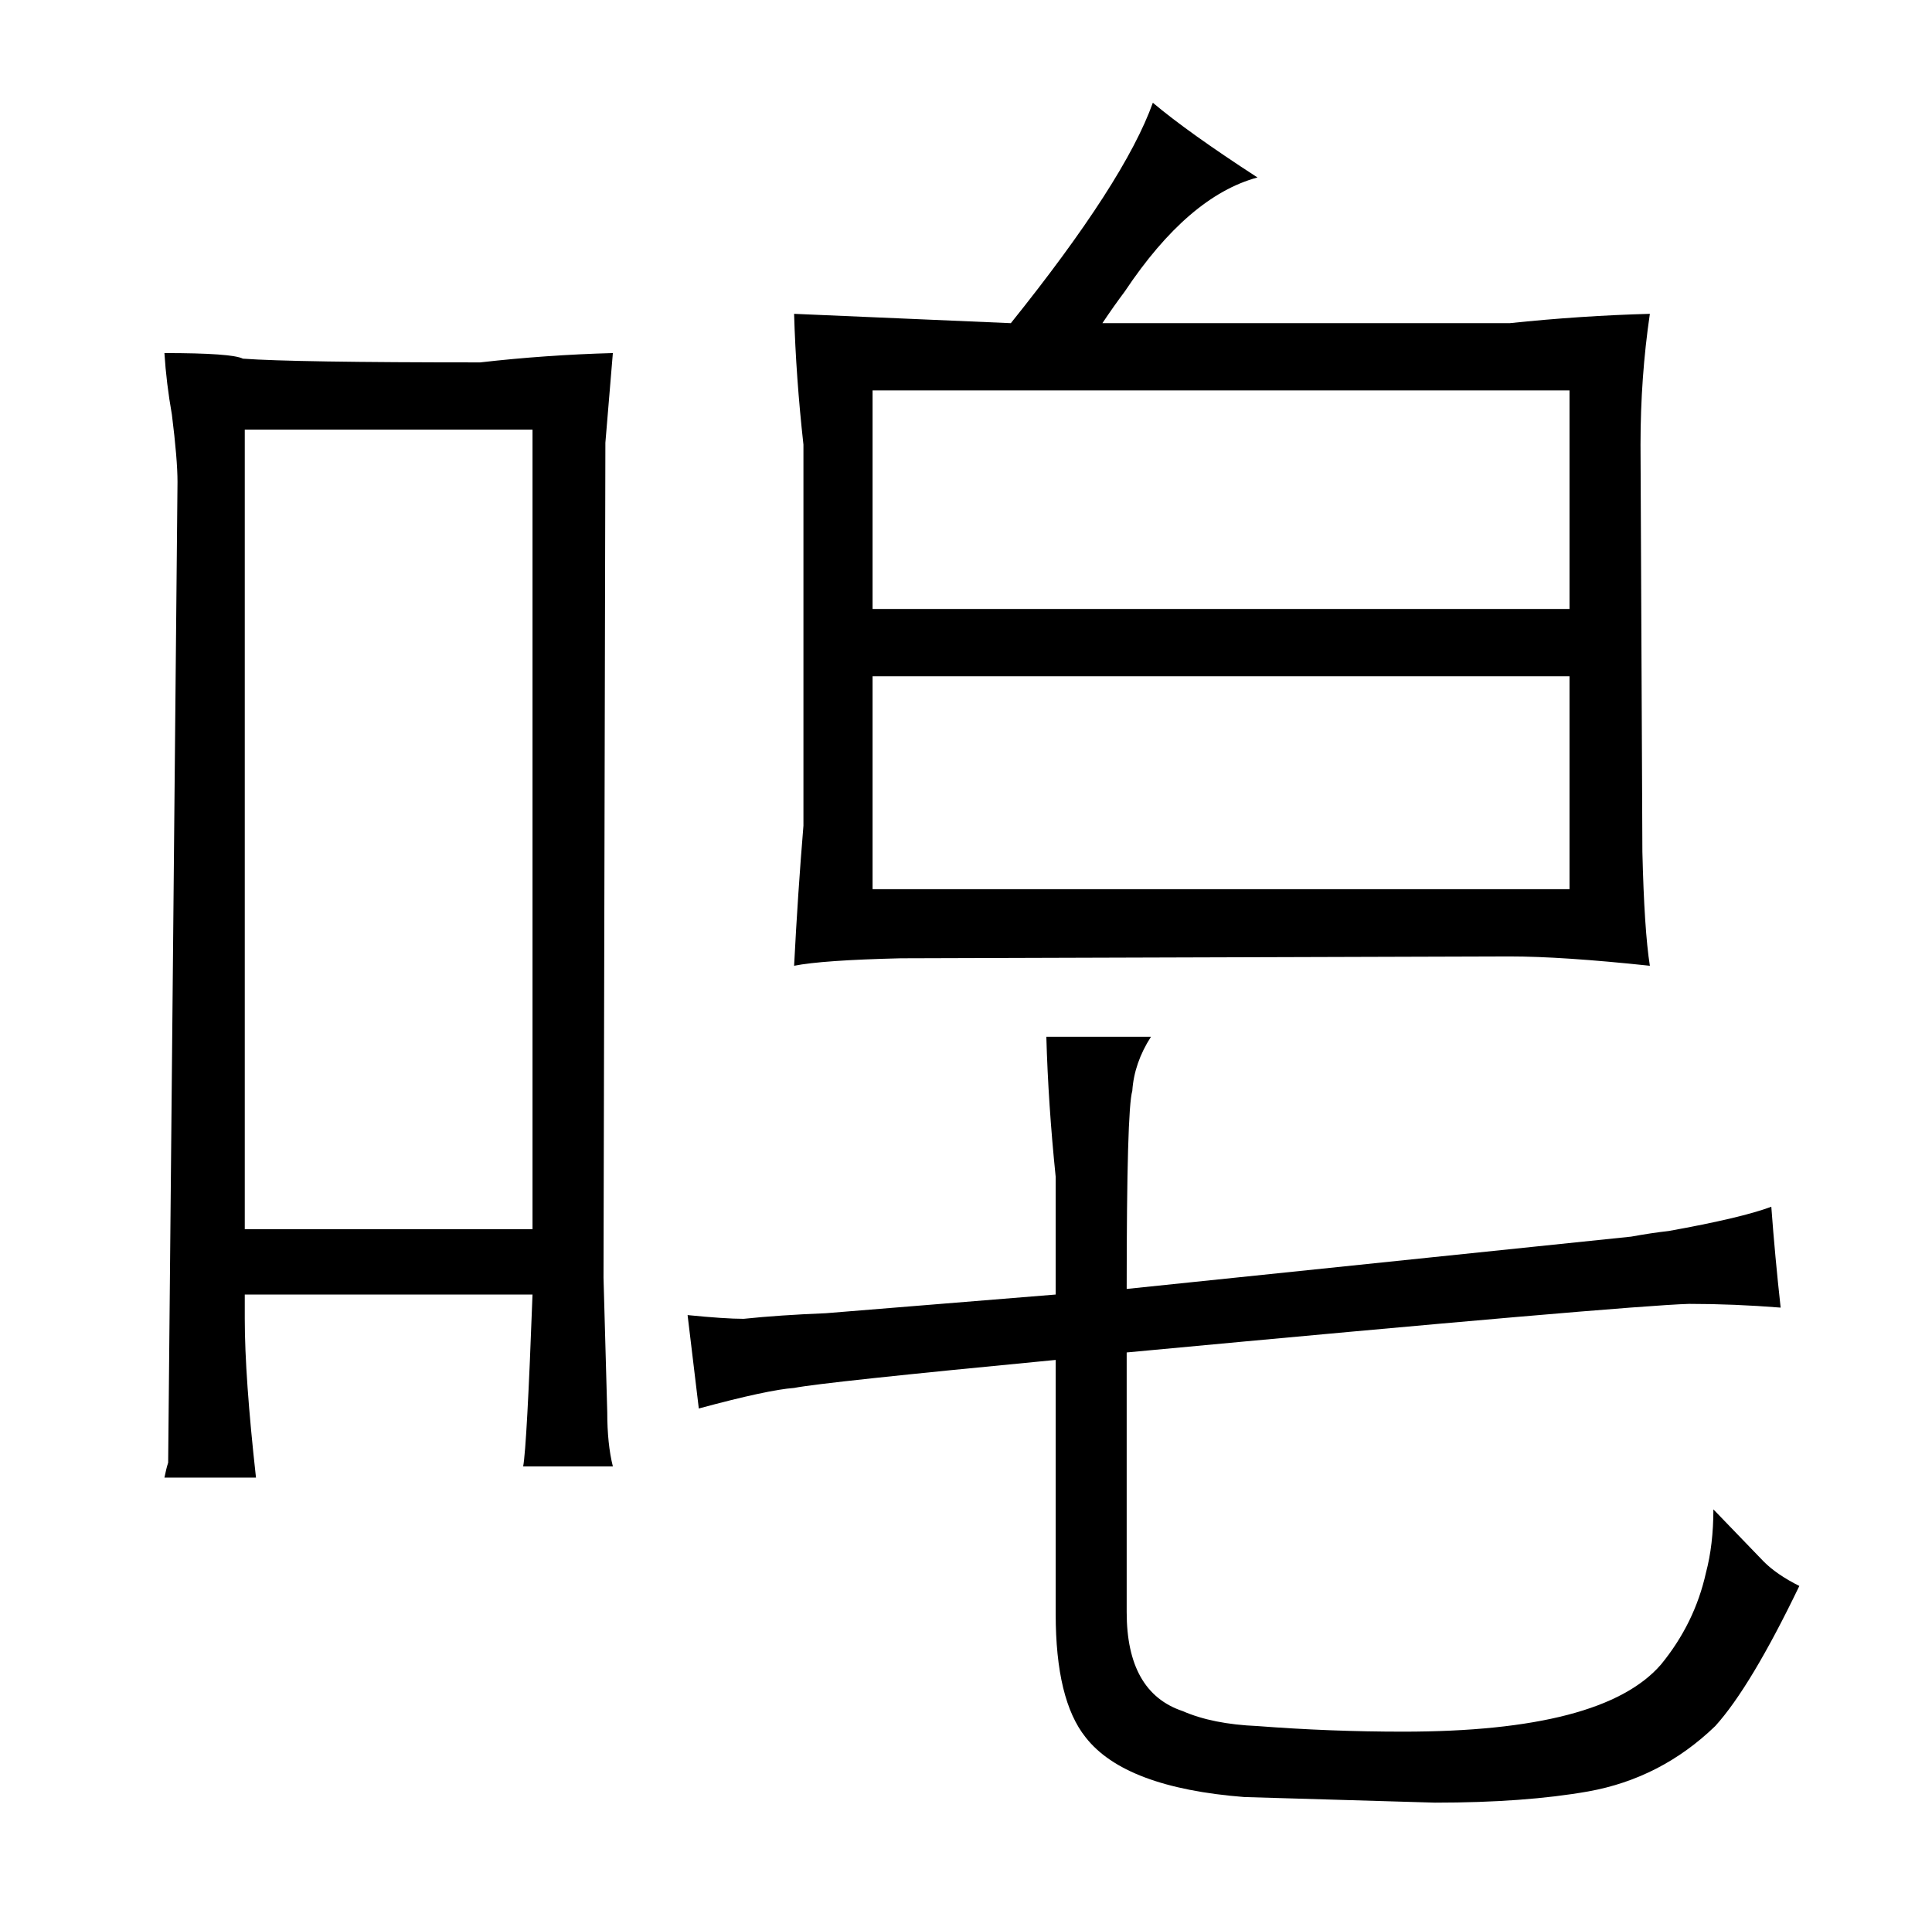 <?xml version="1.0" standalone="no"?>
<!DOCTYPE svg PUBLIC "-//W3C//DTD SVG 1.1//EN" "http://www.w3.org/Graphics/SVG/1.1/DTD/svg11.dtd" >
<svg xmlns="http://www.w3.org/2000/svg" xmlns:xlink="http://www.w3.org/1999/xlink" version="1.1" viewBox="-10 0 1034 1024">
  <g transform="matrix(1 0 0 -1 0 820)">
   <path fill="currentColor"
d="M364 66q37 10 51 11q15 3 140 15v-136q0 -46 16 -66q21 -27 85 -32l102 -3q48 0 82 6q39 7 68 35q19 21 45 75q-12 6 -19 13l-27 28q0 -19 -4 -34q-6 -27 -24 -49q-31 -36 -138 -36q-39 0 -78 3q-24 1 -40 8q-30 10 -30 53v139q267 25 301 26q24 0 49 -2q-3 27 -5 54
q-16 -6 -55 -13q-9 -1 -20 -3l-270 -28q0 96 3 106q1 15 10 29h-56q1 -36 5 -75v-63l-123 -10q-25 -1 -44 -3q-10 0 -30 2zM420 378q-3 -36 -5 -75q15 3 57 4l326 1q28 0 75 -5q-3 19 -4 61l-1 218q0 36 5 70q-37 -1 -75 -5h-218q6 9 12 17q34 51 71 61q-37 24 -56 40
q-15 -42 -76 -118l-116 5q1 -34 5 -70v-204zM457 344v114h373v-114h-373zM457 494v117h373v-117h-373zM82 598q3 -24 3 -36l-5 -525q-1 -3 -2 -8h49q-6 54 -6 85v13h154q-3 -81 -5 -92h48q-3 12 -3 29l-2 72l1 447l4 48q-36 -1 -71 -5q-100 0 -127 2q-6 3 -42 3q1 -16 4 -33
zM121 162v428h154v-428h-154z" />
  </g>

</svg>

